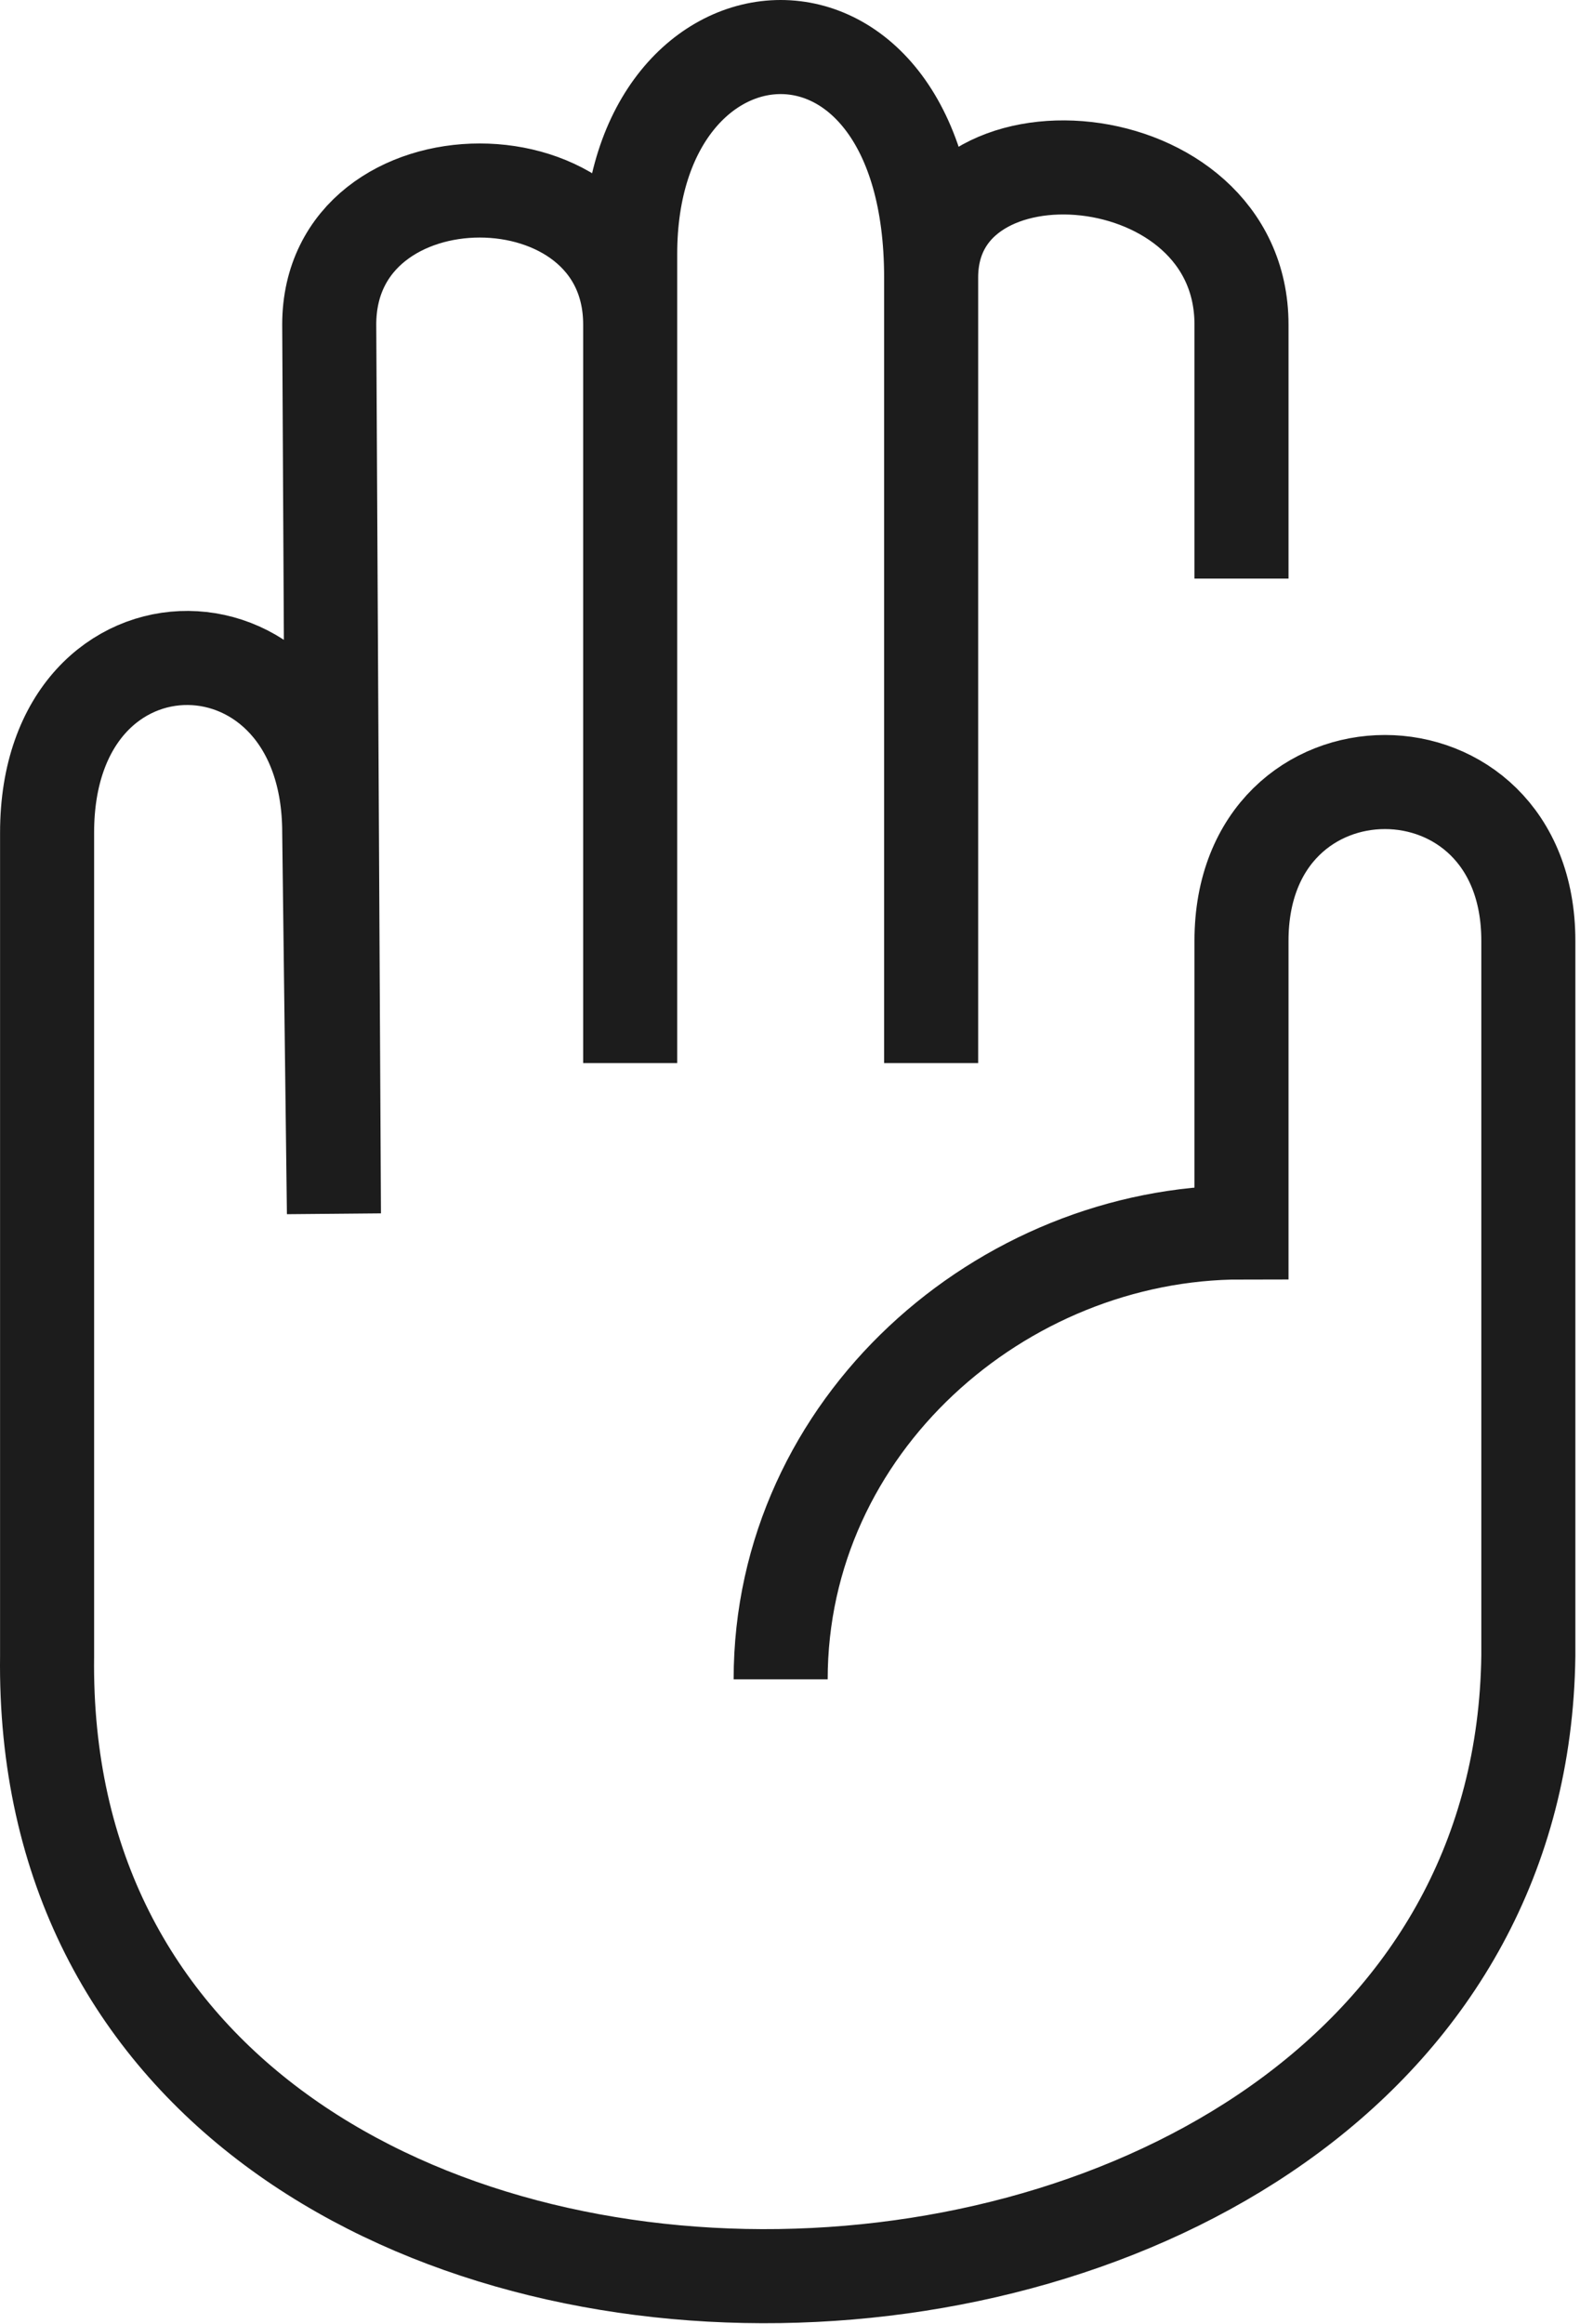 <svg width="168" height="247" viewBox="0 0 168 247" fill="none" xmlns="http://www.w3.org/2000/svg">
<path d="M83.007 178.5C83.007 151.5 106.507 131 132.007 131V100C132.007 77.5 162.507 77.5 162.507 100V176C161.377 261.584 3.823 266.237 5.007 176V88.5C5.007 63.5 35.007 64 35.007 88.5L35.507 129L35.007 34.5C35.007 15.5 67.007 15.5 67.007 34.5V113V27C67.007 -1.5 99.007 -4 99.007 29.5M99.007 29.5V113M99.007 29.5C99.007 12 132.007 14.5 132.007 34.5V61.5" stroke="#1c1c1c" stroke-width="10"/>
</svg>
